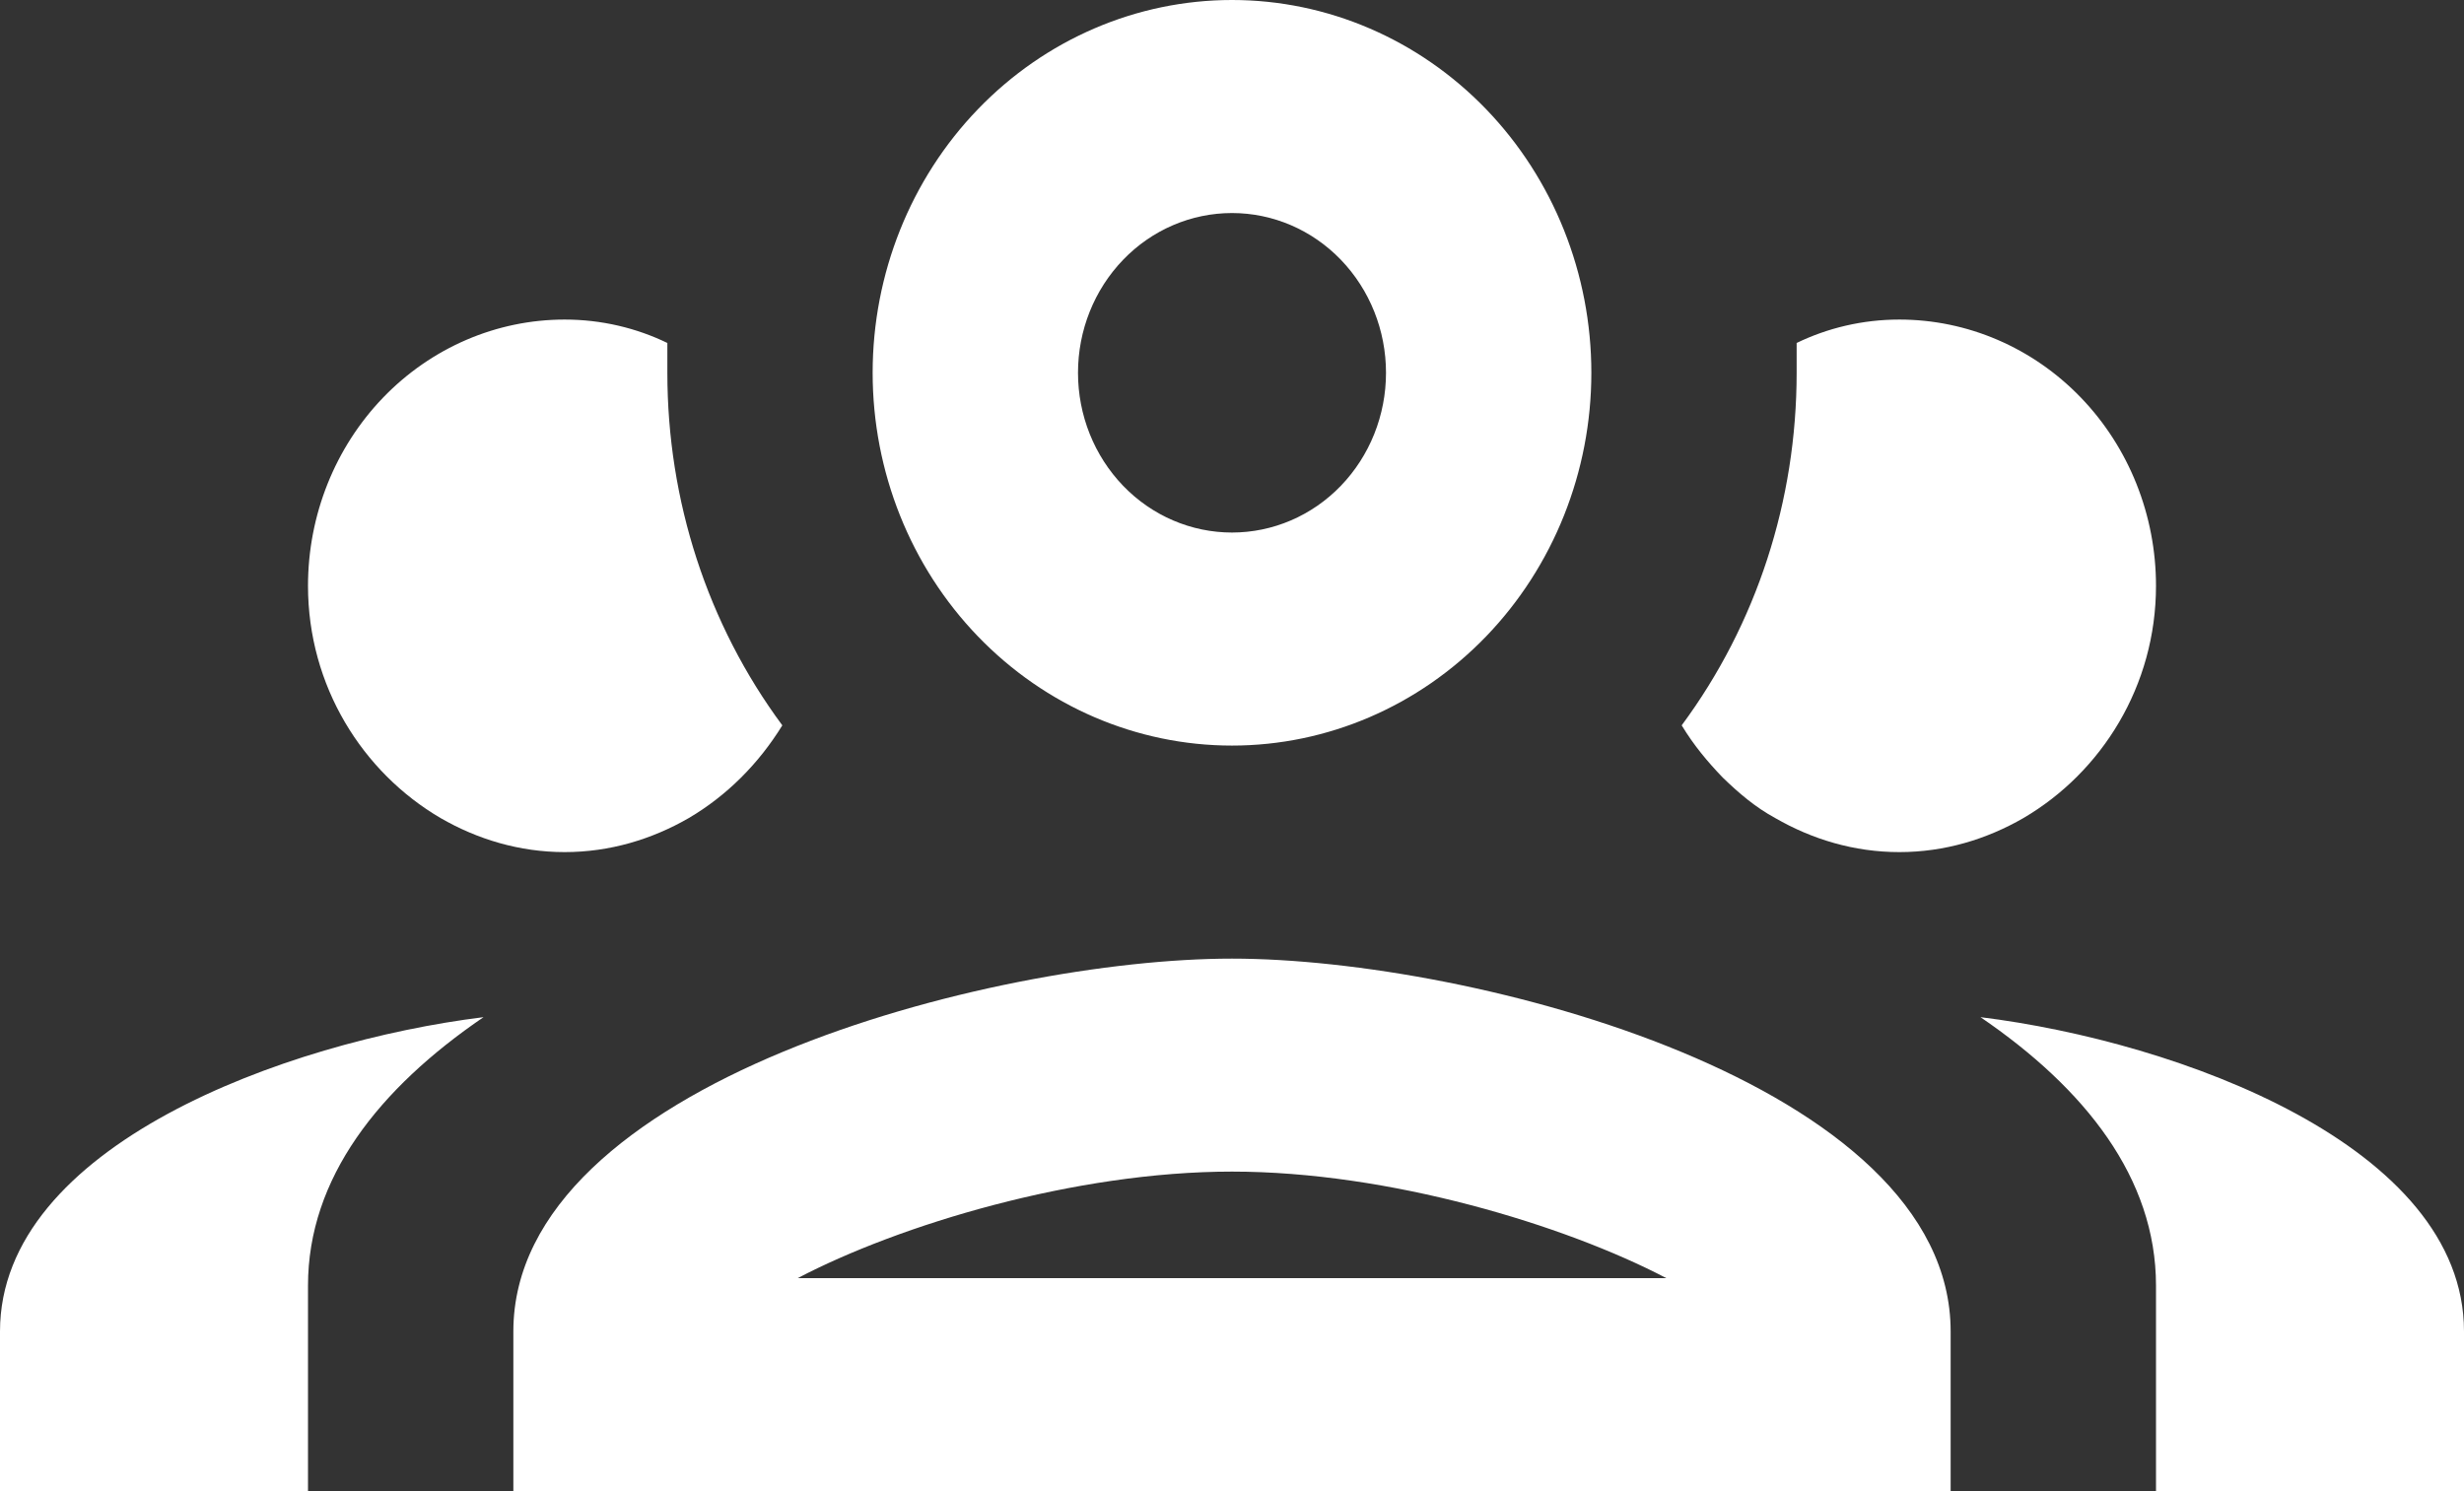 <svg width="38" height="23" viewBox="0 0 38 23" fill="none" xmlns="http://www.w3.org/2000/svg">
<rect x="0" y="0" width="38" height="23" fill="#333333" stroke="none"/>
<path d="M19 0C17.53 0 16.121 0.606 15.082 1.684C14.042 2.762 13.458 4.225 13.458 5.75C13.458 7.275 14.042 8.738 15.082 9.816C16.121 10.894 17.53 11.5 19 11.5C20.47 11.5 21.879 10.894 22.919 9.816C23.958 8.738 24.542 7.275 24.542 5.75C24.542 4.225 23.958 2.762 22.919 1.684C21.879 0.606 20.47 0 19 0ZM19 3.286C19.63 3.286 20.234 3.545 20.679 4.007C21.125 4.47 21.375 5.096 21.375 5.75C21.375 6.404 21.125 7.03 20.679 7.493C20.234 7.955 19.63 8.214 19 8.214C18.37 8.214 17.766 7.955 17.321 7.493C16.875 7.03 16.625 6.404 16.625 5.75C16.625 5.096 16.875 4.47 17.321 4.007C17.766 3.545 18.37 3.286 19 3.286ZM8.708 4.929C7.659 4.929 6.652 5.361 5.909 6.132C5.167 6.902 4.75 7.946 4.75 9.036C4.75 10.58 5.589 11.911 6.793 12.617C7.362 12.946 8.012 13.143 8.708 13.143C9.405 13.143 10.054 12.946 10.624 12.617C11.21 12.272 11.701 11.779 12.065 11.188C10.909 9.627 10.292 7.721 10.292 5.75C10.292 5.602 10.292 5.438 10.292 5.29C9.817 5.06 9.278 4.929 8.708 4.929ZM29.292 4.929C28.722 4.929 28.183 5.06 27.708 5.29C27.708 5.438 27.708 5.602 27.708 5.75C27.708 7.721 27.091 9.627 25.935 11.188C26.125 11.5 26.331 11.746 26.568 11.993C26.822 12.239 27.075 12.453 27.376 12.617C27.946 12.946 28.595 13.143 29.292 13.143C29.988 13.143 30.637 12.946 31.207 12.617C32.411 11.911 33.25 10.58 33.25 9.036C33.25 7.946 32.833 6.902 32.091 6.132C31.348 5.361 30.341 4.929 29.292 4.929ZM19 14.786C15.295 14.786 7.917 16.708 7.917 20.536V23H30.083V20.536C30.083 16.708 22.705 14.786 19 14.786ZM7.457 15.689C4.402 16.067 0 17.677 0 20.536V23H4.75V19.829C4.75 18.17 5.843 16.79 7.457 15.689ZM30.543 15.689C32.157 16.79 33.25 18.17 33.25 19.829V23H38V20.536C38 17.677 33.598 16.067 30.543 15.689ZM19 18.071C21.422 18.071 24.13 18.893 25.698 19.714H12.303C13.87 18.893 16.578 18.071 19 18.071Z" fill="white"/>
</svg>
